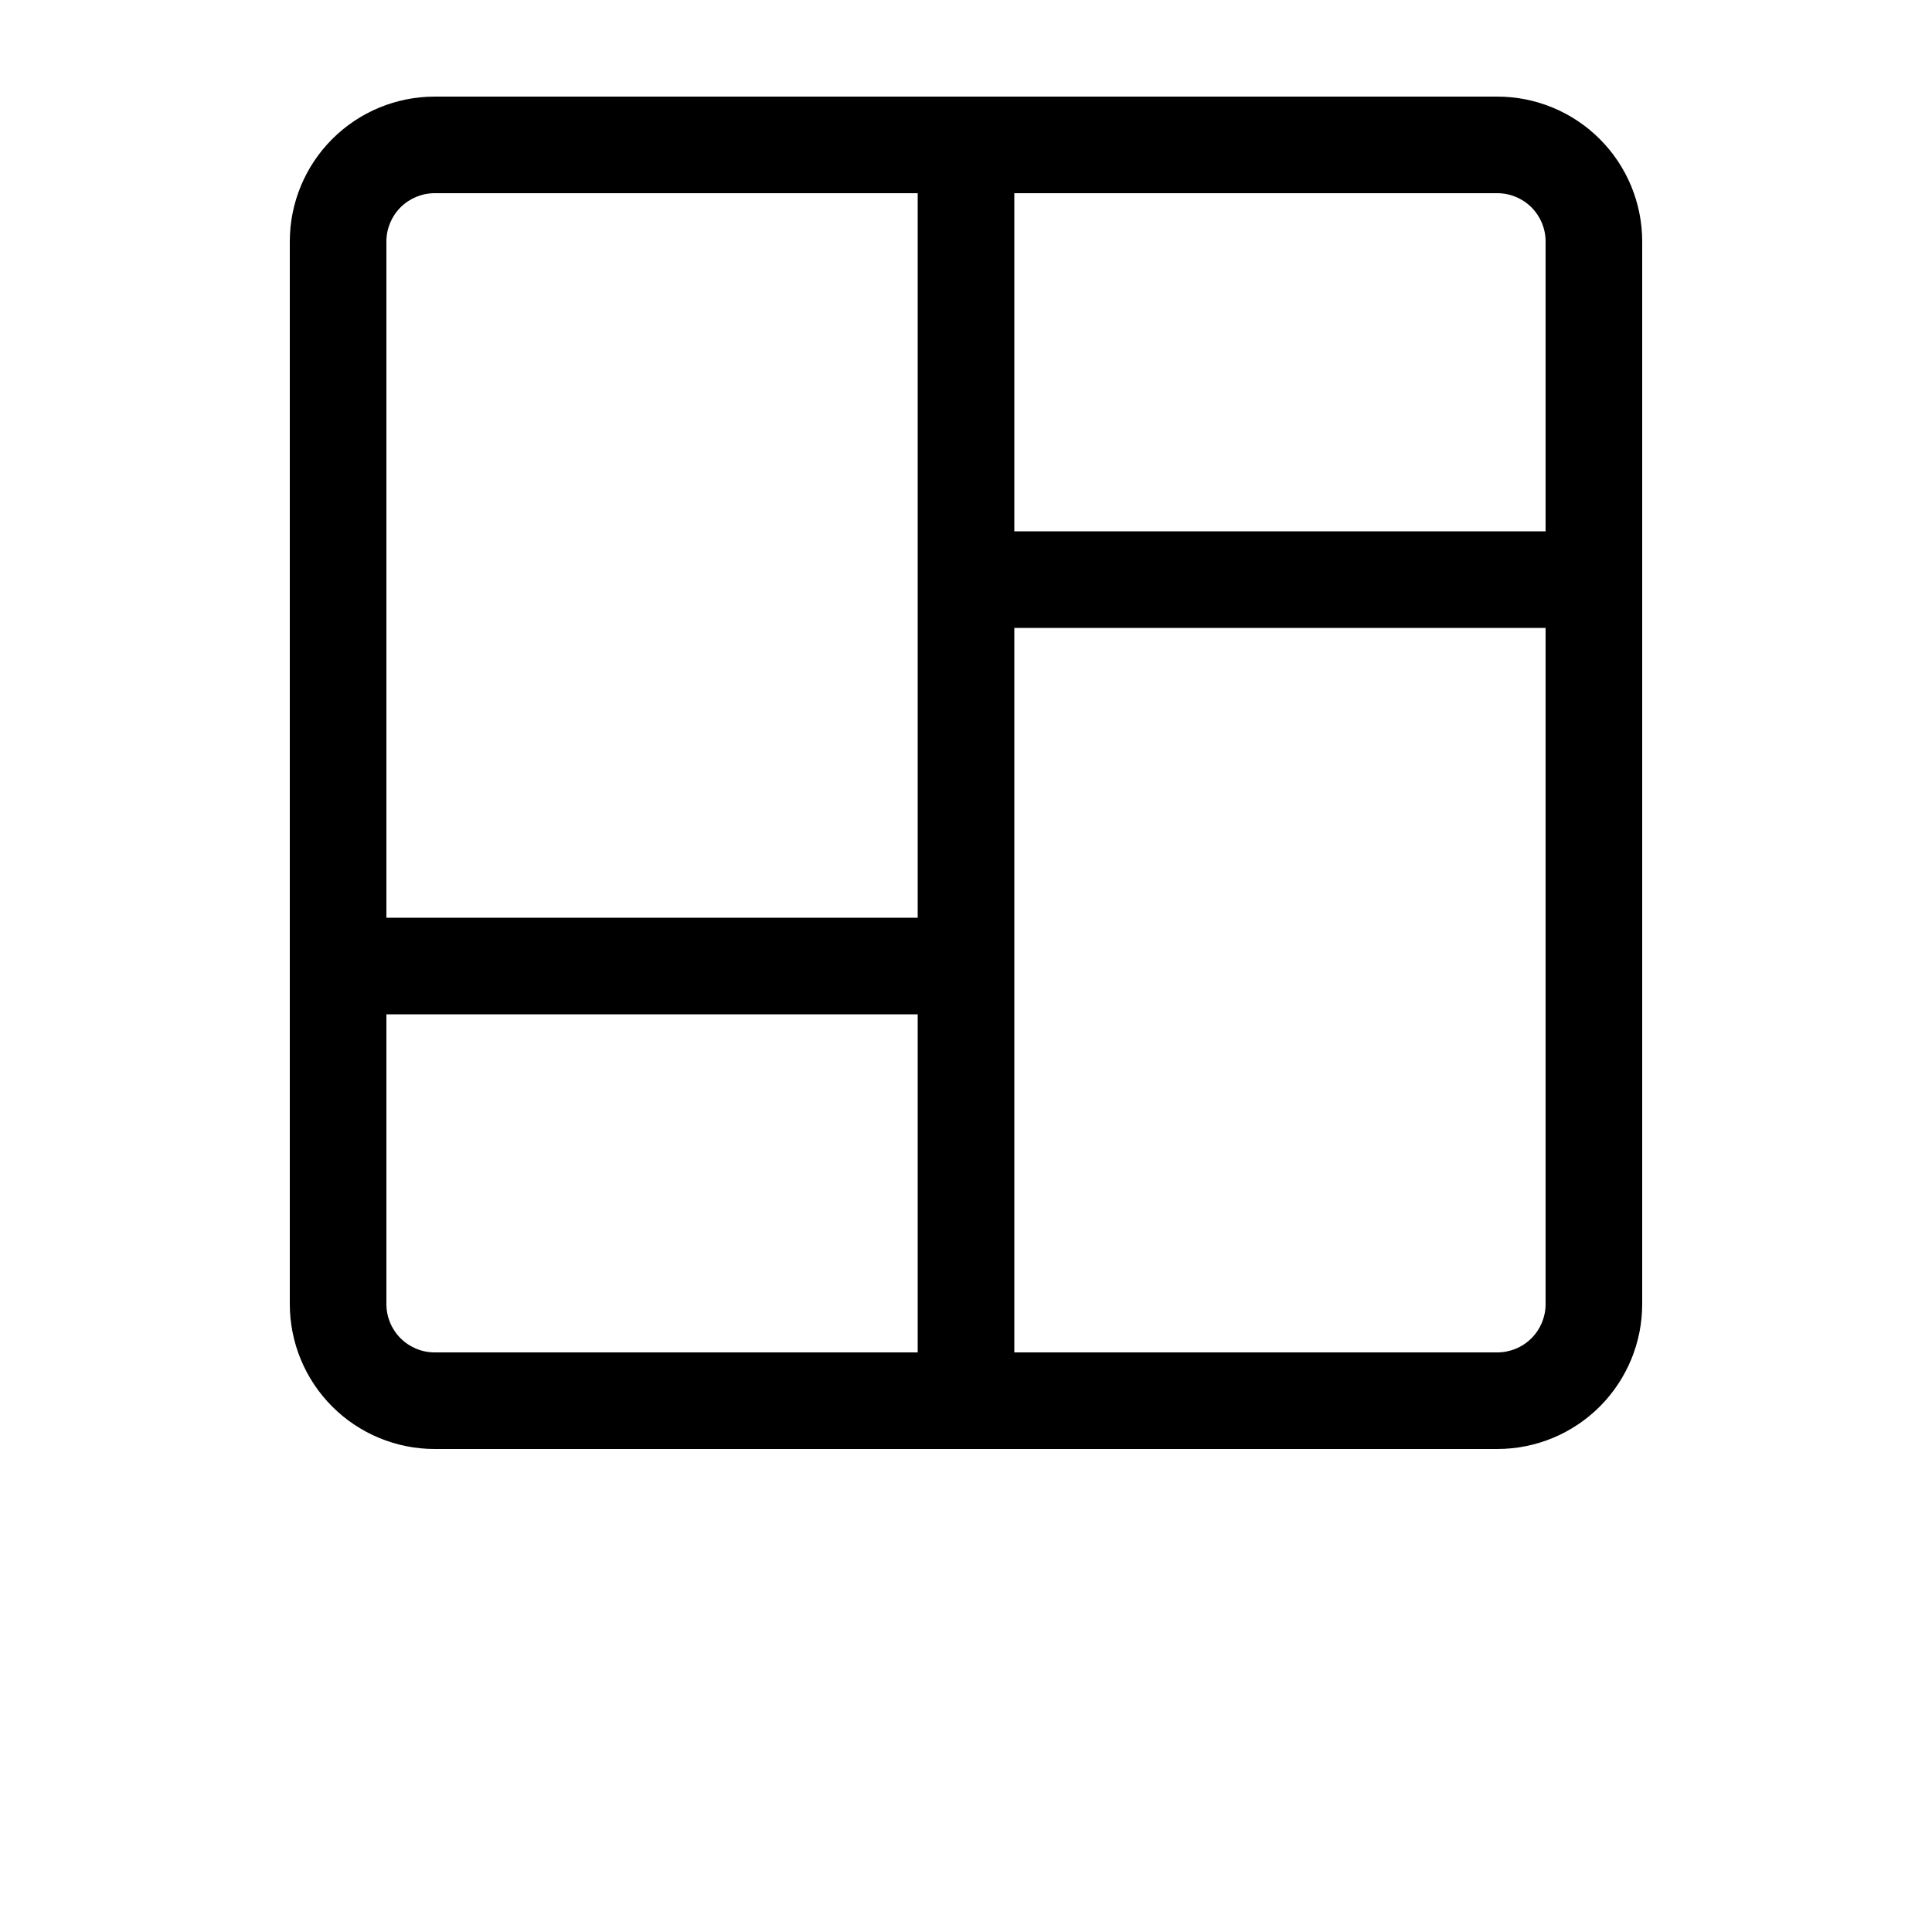 <svg width="700pt" height="700pt" version="1.1" viewBox="0 0 700 700" xmlns="http://www.w3.org/2000/svg">
 <path d="m542.5 35h-385c-13.926 0-27.277 5.531-37.125 15.375-9.844 9.848-15.375 23.199-15.375 37.125v385c0 13.926 5.531 27.277 15.375 37.125 9.848 9.844 23.199 15.375 37.125 15.375h385c13.926 0 27.277-5.531 37.125-15.375 9.844-9.848 15.375-23.199 15.375-37.125v-385c0-13.926-5.531-27.277-15.375-37.125-9.848-9.844-23.199-15.375-37.125-15.375zm17.5 52.5v105h-192.5v-122.5h175c4.641 0 9.094 1.844 12.375 5.125s5.125 7.734 5.125 12.375zm-402.5-17.5h175v262.5h-192.5v-245c0-4.641 1.844-9.094 5.125-12.375s7.734-5.125 12.375-5.125zm-17.5 402.5v-105h192.5v122.5h-175c-4.641 0-9.094-1.844-12.375-5.125s-5.125-7.734-5.125-12.375zm402.5 17.5h-175v-262.5h192.5v245c0 4.641-1.844 9.094-5.125 12.375s-7.734 5.125-12.375 5.125z"/>
</svg>
